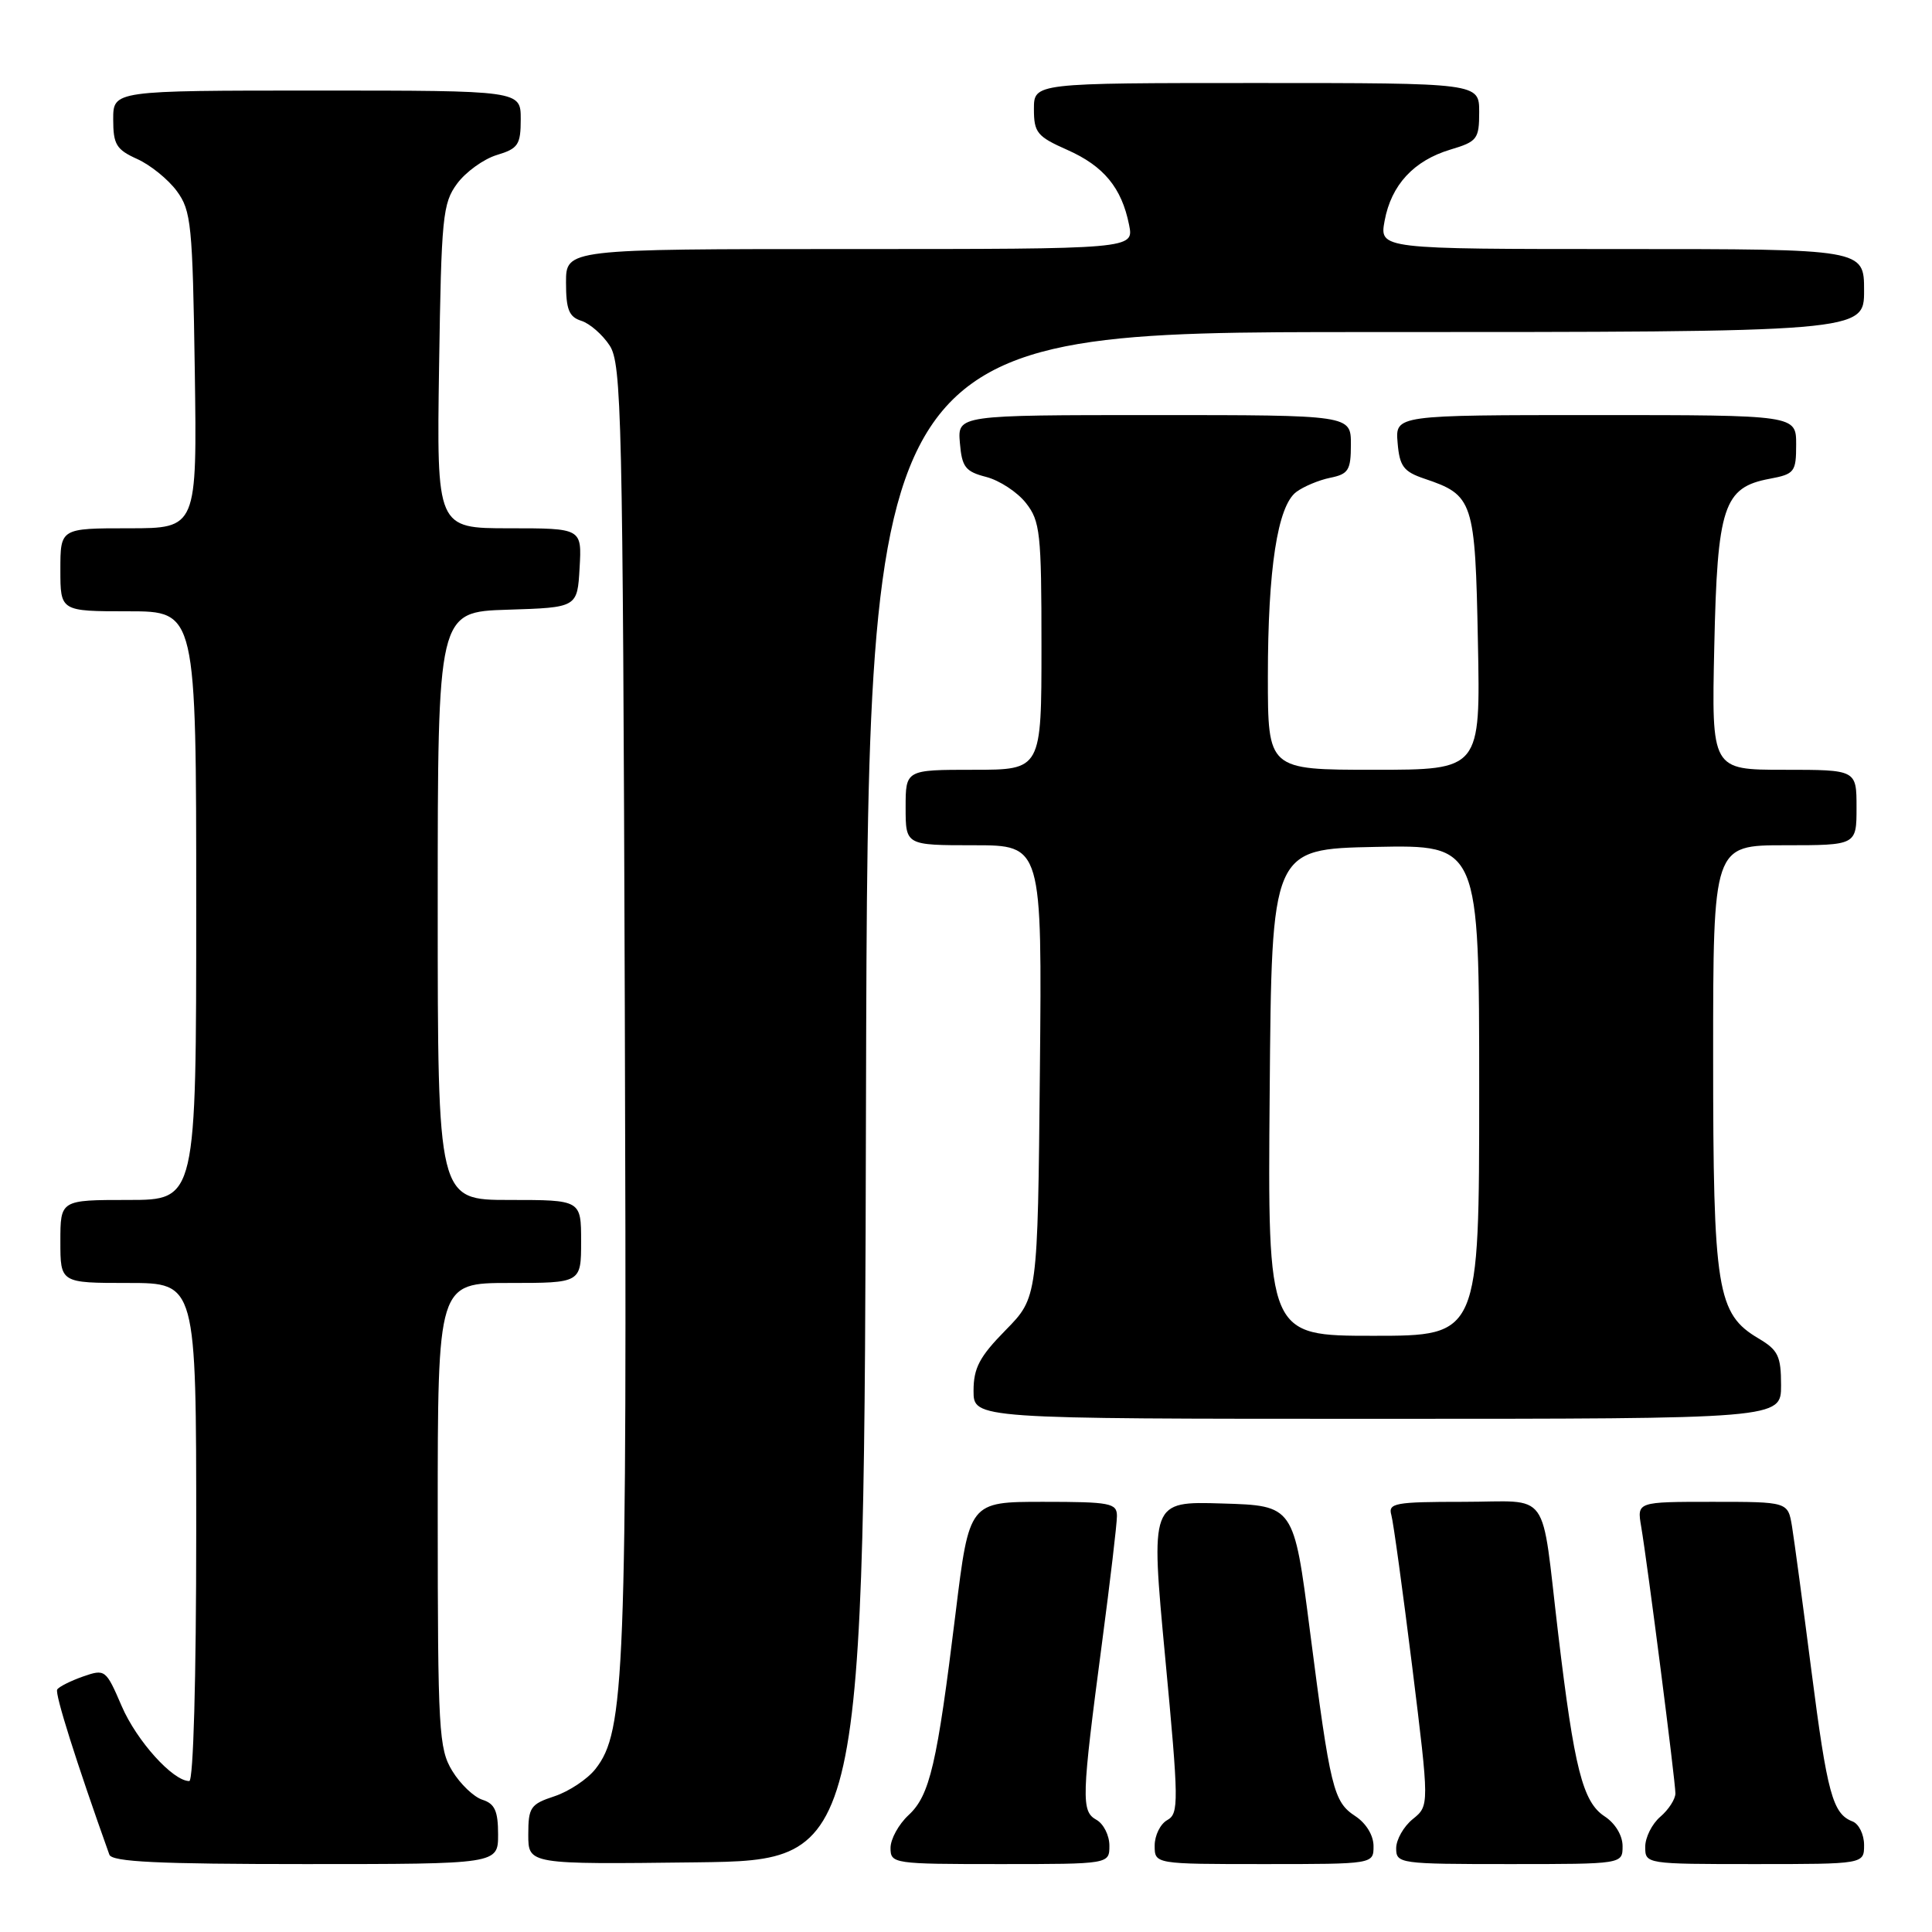 <?xml version="1.0" encoding="UTF-8" standalone="no"?>
<!DOCTYPE svg PUBLIC "-//W3C//DTD SVG 1.1//EN" "http://www.w3.org/Graphics/SVG/1.1/DTD/svg11.dtd" >
<svg xmlns="http://www.w3.org/2000/svg" xmlns:xlink="http://www.w3.org/1999/xlink" version="1.1" viewBox="0 0 256 256">
 <g >
 <path fill="currentColor"
d=" M 66.00 243.07 C 66.00 239.97 65.56 239.00 63.93 238.48 C 62.79 238.12 60.99 236.40 59.93 234.66 C 58.14 231.72 58.01 229.35 58.00 200.75 C 58.00 170.00 58.00 170.00 67.50 170.00 C 77.00 170.00 77.00 170.00 77.00 164.50 C 77.00 159.00 77.00 159.00 67.50 159.00 C 58.00 159.00 58.00 159.00 58.00 120.04 C 58.00 81.08 58.00 81.08 67.25 80.79 C 76.50 80.50 76.50 80.50 76.80 75.25 C 77.10 70.00 77.10 70.00 67.48 70.00 C 57.86 70.00 57.86 70.00 58.18 48.57 C 58.48 28.71 58.65 26.93 60.58 24.32 C 61.73 22.77 64.09 21.07 65.83 20.54 C 68.66 19.69 69.00 19.18 69.00 15.79 C 69.00 12.00 69.00 12.00 42.00 12.00 C 15.00 12.00 15.00 12.00 15.00 15.82 C 15.00 19.14 15.41 19.82 18.18 21.07 C 19.93 21.86 22.29 23.77 23.43 25.32 C 25.34 27.92 25.52 29.74 25.81 49.07 C 26.11 70.00 26.11 70.00 17.06 70.00 C 8.00 70.00 8.00 70.00 8.00 75.50 C 8.00 81.00 8.00 81.00 17.00 81.00 C 26.00 81.00 26.00 81.00 26.00 120.00 C 26.00 159.00 26.00 159.00 17.00 159.00 C 8.00 159.00 8.00 159.00 8.00 164.50 C 8.00 170.00 8.00 170.00 17.00 170.00 C 26.00 170.00 26.00 170.00 26.00 203.00 C 26.00 222.51 25.62 236.00 25.08 236.00 C 22.91 236.00 18.11 230.67 16.13 226.08 C 14.03 221.20 13.93 221.13 10.99 222.15 C 9.35 222.73 7.81 223.50 7.58 223.87 C 7.24 224.41 10.13 233.55 14.49 245.75 C 14.83 246.71 20.95 247.00 40.47 247.00 C 66.00 247.00 66.00 247.00 66.00 243.07 Z  M 114.75 145.25 C 115.01 44.00 115.01 44.00 181.00 44.00 C 247.00 44.00 247.00 44.00 247.00 38.50 C 247.00 33.00 247.00 33.00 214.89 33.00 C 182.78 33.00 182.78 33.00 183.47 29.25 C 184.35 24.50 187.33 21.28 192.19 19.82 C 195.74 18.76 196.00 18.43 196.00 14.84 C 196.00 11.00 196.00 11.00 166.50 11.00 C 137.00 11.00 137.00 11.00 137.00 14.45 C 137.00 17.57 137.42 18.09 141.42 19.86 C 146.25 22.00 148.63 24.88 149.61 29.80 C 150.25 33.00 150.25 33.00 112.62 33.00 C 75.00 33.00 75.00 33.00 75.00 37.43 C 75.00 41.01 75.39 41.99 77.03 42.51 C 78.14 42.86 79.83 44.33 80.78 45.78 C 82.37 48.21 82.52 54.94 82.79 133.46 C 83.09 222.20 82.81 229.42 78.90 234.40 C 77.84 235.75 75.40 237.37 73.48 238.01 C 70.29 239.06 70.00 239.48 70.00 243.10 C 70.00 247.04 70.00 247.04 92.25 246.77 C 114.50 246.50 114.50 246.50 114.75 145.25 Z  M 147.00 244.55 C 147.00 243.20 146.23 241.67 145.29 241.14 C 143.24 240.00 143.30 238.31 146.03 217.63 C 147.11 209.46 148.00 201.92 148.00 200.88 C 148.00 199.17 147.13 199.00 138.21 199.00 C 128.43 199.00 128.43 199.00 126.62 213.75 C 124.16 233.81 123.21 237.91 120.38 240.52 C 119.07 241.74 118.00 243.69 118.00 244.86 C 118.00 246.95 118.36 247.00 132.50 247.00 C 147.00 247.00 147.00 247.00 147.00 244.55 Z  M 182.00 244.62 C 182.00 243.20 181.02 241.59 179.59 240.65 C 176.68 238.74 176.28 237.10 173.56 216.00 C 171.44 199.50 171.44 199.50 161.94 199.22 C 152.45 198.93 152.45 198.93 154.39 219.58 C 156.20 238.81 156.22 240.30 154.67 241.17 C 153.75 241.68 153.00 243.20 153.00 244.55 C 153.00 247.00 153.00 247.00 167.50 247.00 C 182.00 247.00 182.00 247.00 182.00 244.62 Z  M 215.00 244.62 C 215.00 243.20 214.02 241.59 212.61 240.67 C 209.72 238.77 208.60 234.36 206.47 216.50 C 204.14 196.91 205.64 199.00 193.91 199.00 C 184.82 199.00 183.91 199.17 184.36 200.75 C 184.63 201.71 185.87 210.77 187.13 220.88 C 189.40 239.26 189.40 239.26 187.20 241.04 C 185.99 242.02 185.00 243.76 185.00 244.91 C 185.00 246.94 185.45 247.00 200.00 247.00 C 215.00 247.00 215.00 247.00 215.00 244.62 Z  M 247.00 244.47 C 247.00 243.08 246.31 241.67 245.47 241.35 C 242.84 240.34 242.12 237.69 240.02 221.37 C 238.90 212.64 237.74 204.04 237.45 202.25 C 236.91 199.00 236.91 199.00 226.91 199.00 C 216.91 199.00 216.91 199.00 217.46 202.25 C 218.30 207.17 222.00 236.03 222.00 237.63 C 222.00 238.39 221.10 239.79 220.00 240.73 C 218.90 241.67 218.00 243.47 218.00 244.72 C 218.00 246.99 218.08 247.00 232.50 247.00 C 247.00 247.00 247.00 247.00 247.00 244.47 Z  M 236.00 183.56 C 236.00 179.69 235.61 178.89 233.03 177.36 C 227.50 174.09 227.00 170.98 227.00 139.98 C 227.00 112.00 227.00 112.00 236.50 112.00 C 246.00 112.00 246.00 112.00 246.00 107.00 C 246.00 102.00 246.00 102.00 236.40 102.00 C 226.79 102.00 226.79 102.00 227.15 85.70 C 227.55 67.08 228.38 64.58 234.49 63.44 C 237.79 62.82 238.00 62.54 238.00 58.89 C 238.00 55.00 238.00 55.00 211.44 55.00 C 184.88 55.00 184.88 55.00 185.19 58.67 C 185.45 61.79 185.98 62.49 188.72 63.42 C 195.23 65.61 195.47 66.31 195.83 85.03 C 196.17 102.00 196.17 102.00 182.08 102.00 C 168.00 102.00 168.00 102.00 168.00 89.64 C 168.00 75.38 169.28 67.06 171.76 65.19 C 172.72 64.47 174.74 63.62 176.25 63.31 C 178.68 62.82 179.00 62.30 179.00 58.88 C 179.00 55.00 179.00 55.00 152.94 55.00 C 126.88 55.00 126.88 55.00 127.19 58.69 C 127.46 61.90 127.92 62.49 130.69 63.20 C 132.44 63.66 134.80 65.20 135.94 66.65 C 137.83 69.05 138.00 70.62 138.00 85.63 C 138.00 102.00 138.00 102.00 129.00 102.00 C 120.00 102.00 120.00 102.00 120.00 107.00 C 120.00 112.00 120.00 112.00 129.04 112.00 C 138.08 112.00 138.08 112.00 137.79 141.96 C 137.50 171.92 137.50 171.92 133.25 176.25 C 129.79 179.77 129.00 181.27 129.00 184.29 C 129.00 188.00 129.00 188.00 182.50 188.00 C 236.00 188.00 236.00 188.00 236.00 183.56 Z  M 168.24 144.75 C 168.50 112.50 168.50 112.50 182.25 112.22 C 196.00 111.94 196.00 111.94 196.00 144.47 C 196.00 177.00 196.00 177.00 181.99 177.00 C 167.97 177.00 167.97 177.00 168.24 144.75 Z "/>
</g>
</svg>
